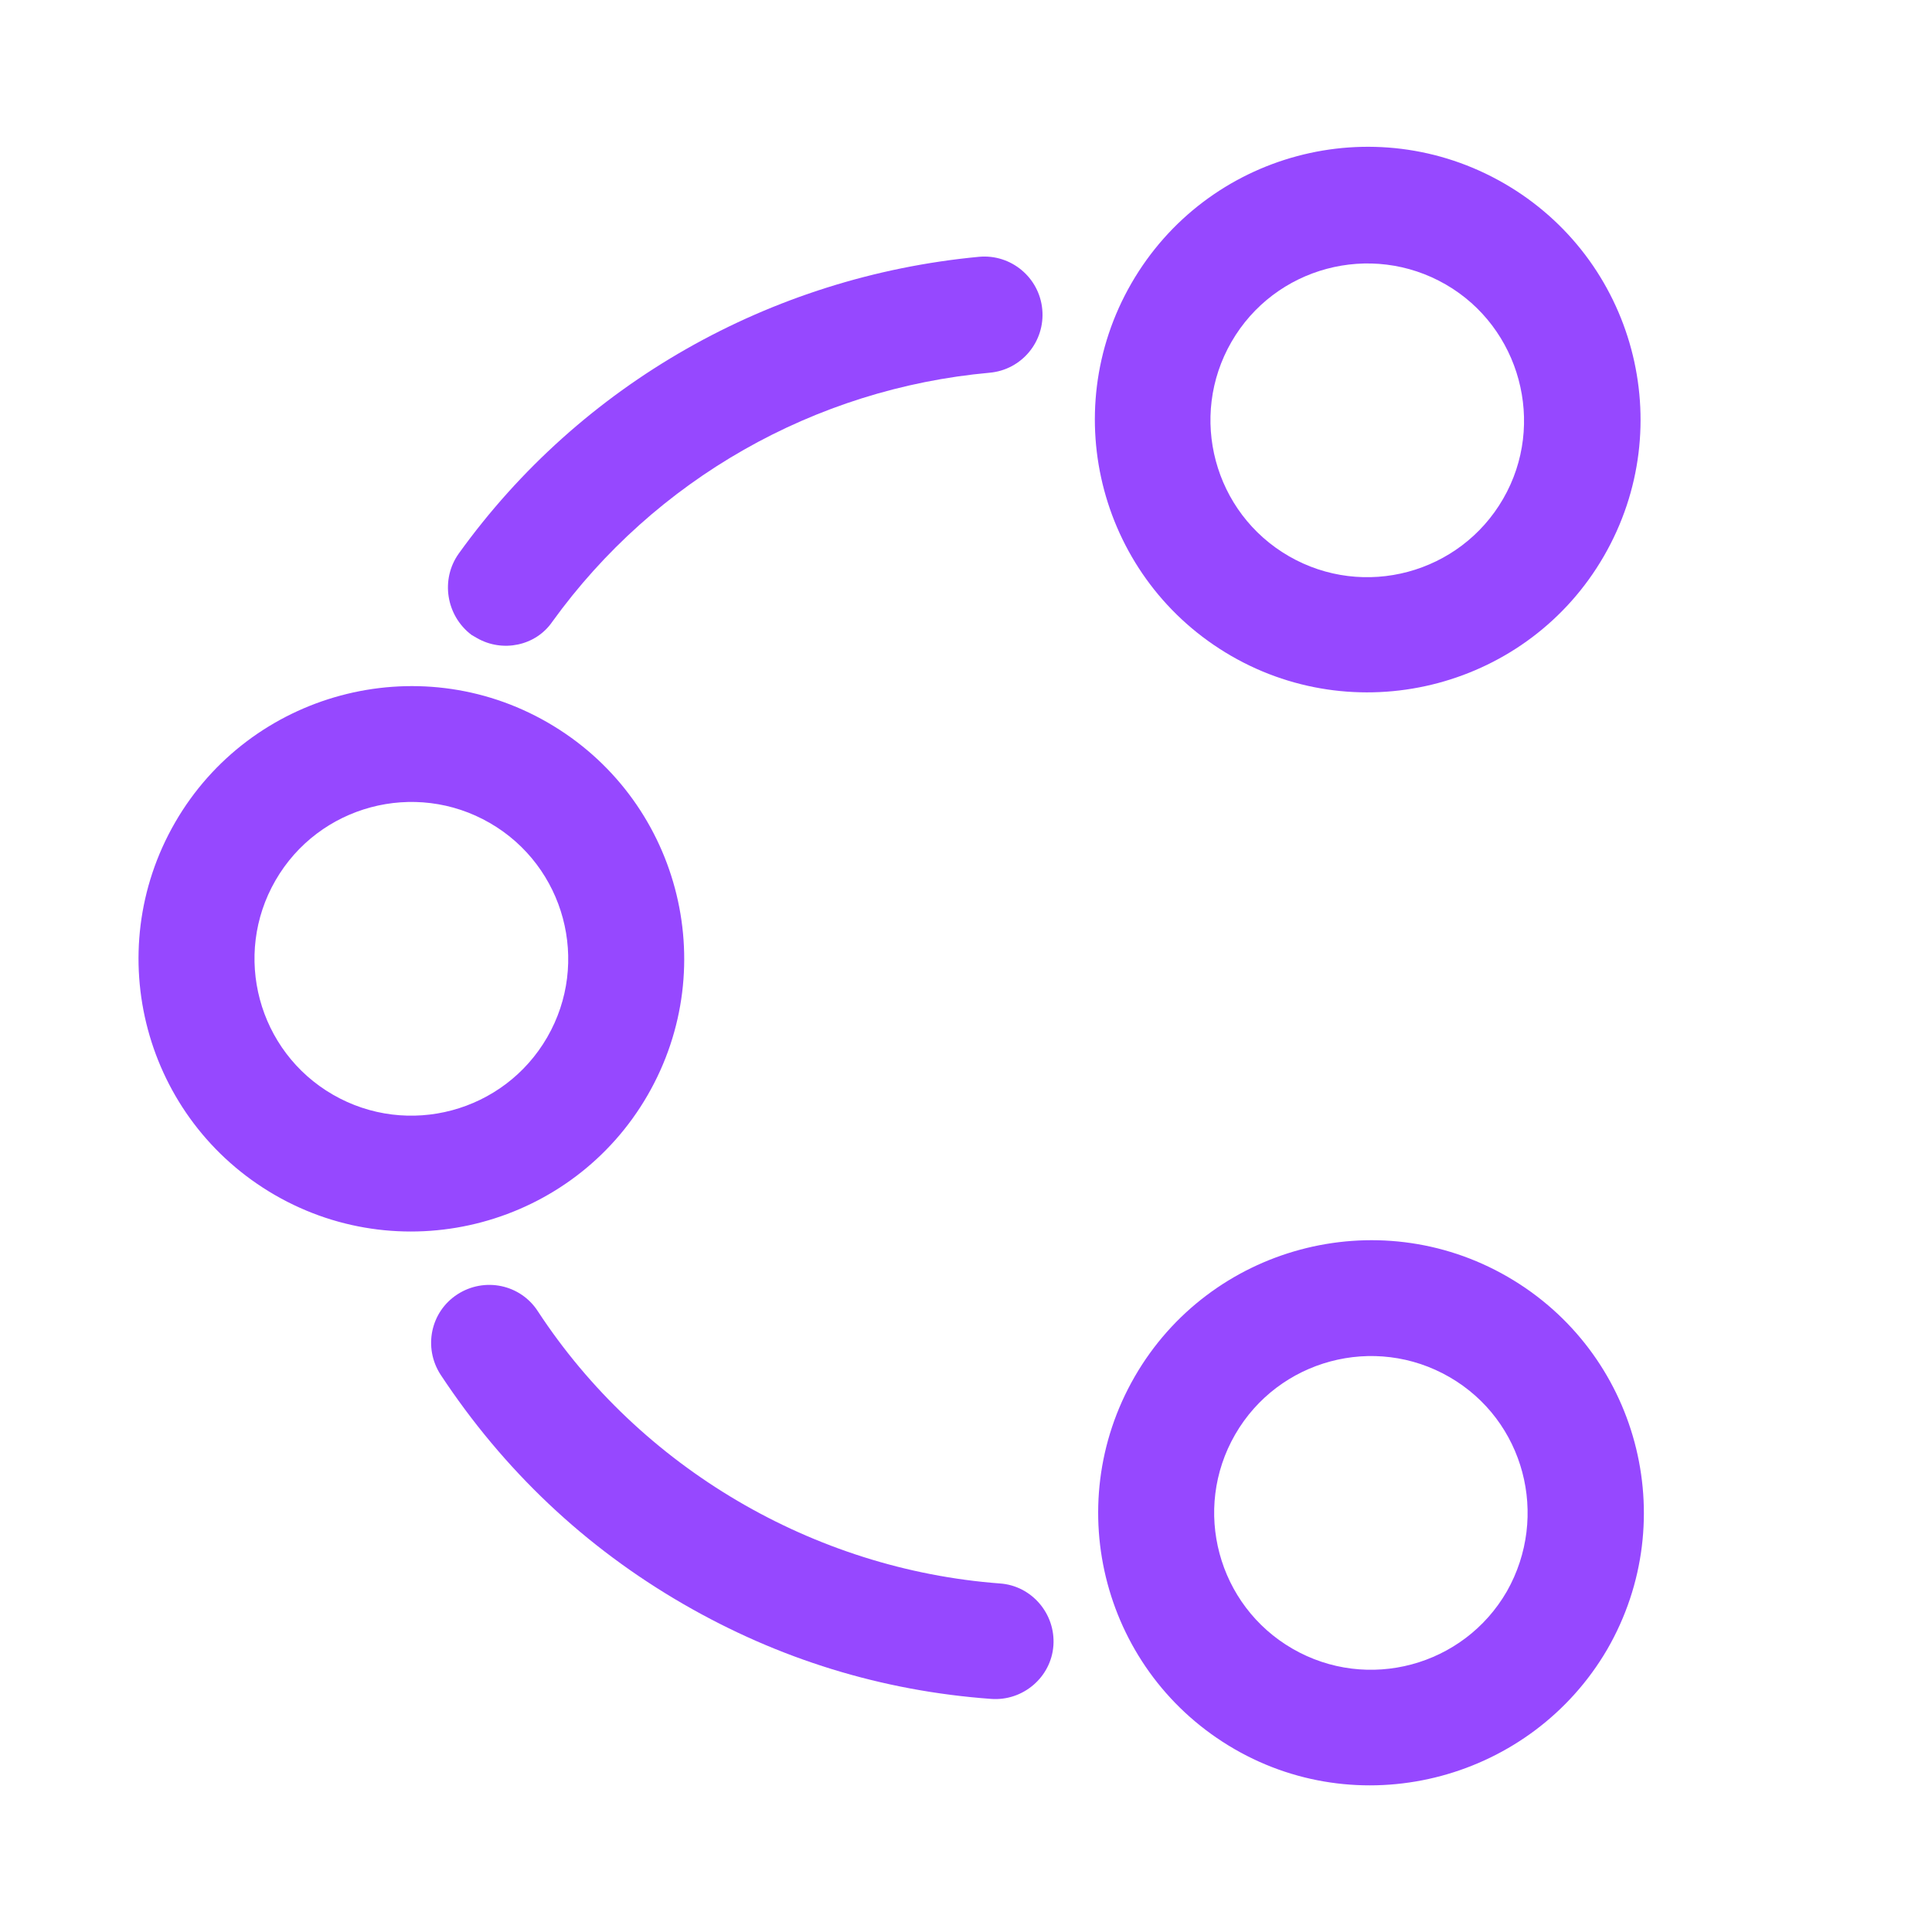 <svg width="25" height="25" viewBox="0 0 25 25" fill="none" xmlns="http://www.w3.org/2000/svg">
<path d="M6.171 8.256C6.145 8.241 6.128 8.231 6.102 8.216C5.772 7.967 5.697 7.497 5.937 7.162C7.515 4.967 9.969 3.578 12.668 3.323C13.082 3.285 13.449 3.59 13.487 4.004C13.525 4.419 13.221 4.786 12.806 4.823C10.54 5.028 8.476 6.203 7.147 8.045C6.931 8.36 6.5 8.446 6.171 8.256Z" fill="#9648FF"/>
<path d="M8.847 20.759C7.565 20.019 6.514 19.02 5.701 17.788C5.475 17.439 5.57 16.974 5.92 16.748C6.269 16.523 6.734 16.618 6.96 16.968C8.285 18.992 10.527 20.309 12.94 20.49C13.35 20.519 13.66 20.882 13.631 21.293C13.602 21.703 13.238 22.013 12.828 21.984C11.409 21.881 10.076 21.469 8.847 20.759Z" fill="#9648FF"/>
<path d="M15.933 8.488C14.245 7.513 13.666 5.354 14.641 3.665C15.616 1.977 17.775 1.398 19.463 2.373C21.152 3.348 21.73 5.507 20.755 7.195C19.78 8.884 17.613 9.458 15.933 8.488ZM18.708 3.681C17.738 3.121 16.495 3.454 15.935 4.424C15.375 5.394 15.708 6.637 16.678 7.197C17.648 7.757 18.891 7.424 19.451 6.454C20.011 5.484 19.67 4.236 18.708 3.681Z" fill="#9648FF"/>
<path d="M3.558 15.464C1.87 14.489 1.291 12.331 2.266 10.642C3.236 8.962 5.4 8.375 7.088 9.35C8.777 10.325 9.355 12.483 8.38 14.172C7.41 15.852 5.247 16.439 3.558 15.464ZM6.338 10.649C5.368 10.089 4.125 10.422 3.565 11.392C3.005 12.362 3.338 13.605 4.308 14.165C5.278 14.725 6.521 14.392 7.081 13.422C7.641 12.452 7.308 11.209 6.338 10.649Z" fill="#9648FF"/>
<path d="M15.976 22.634C14.287 21.659 13.709 19.501 14.684 17.812C15.654 16.132 17.817 15.545 19.506 16.52C21.195 17.495 21.773 19.653 20.798 21.342C19.82 23.017 17.656 23.604 15.976 22.634ZM18.756 17.819C17.786 17.259 16.543 17.592 15.983 18.562C15.423 19.532 15.756 20.775 16.726 21.335C17.696 21.895 18.939 21.562 19.499 20.592C20.051 19.617 19.726 18.379 18.756 17.819Z" fill="#9648FF"/>
</svg>
